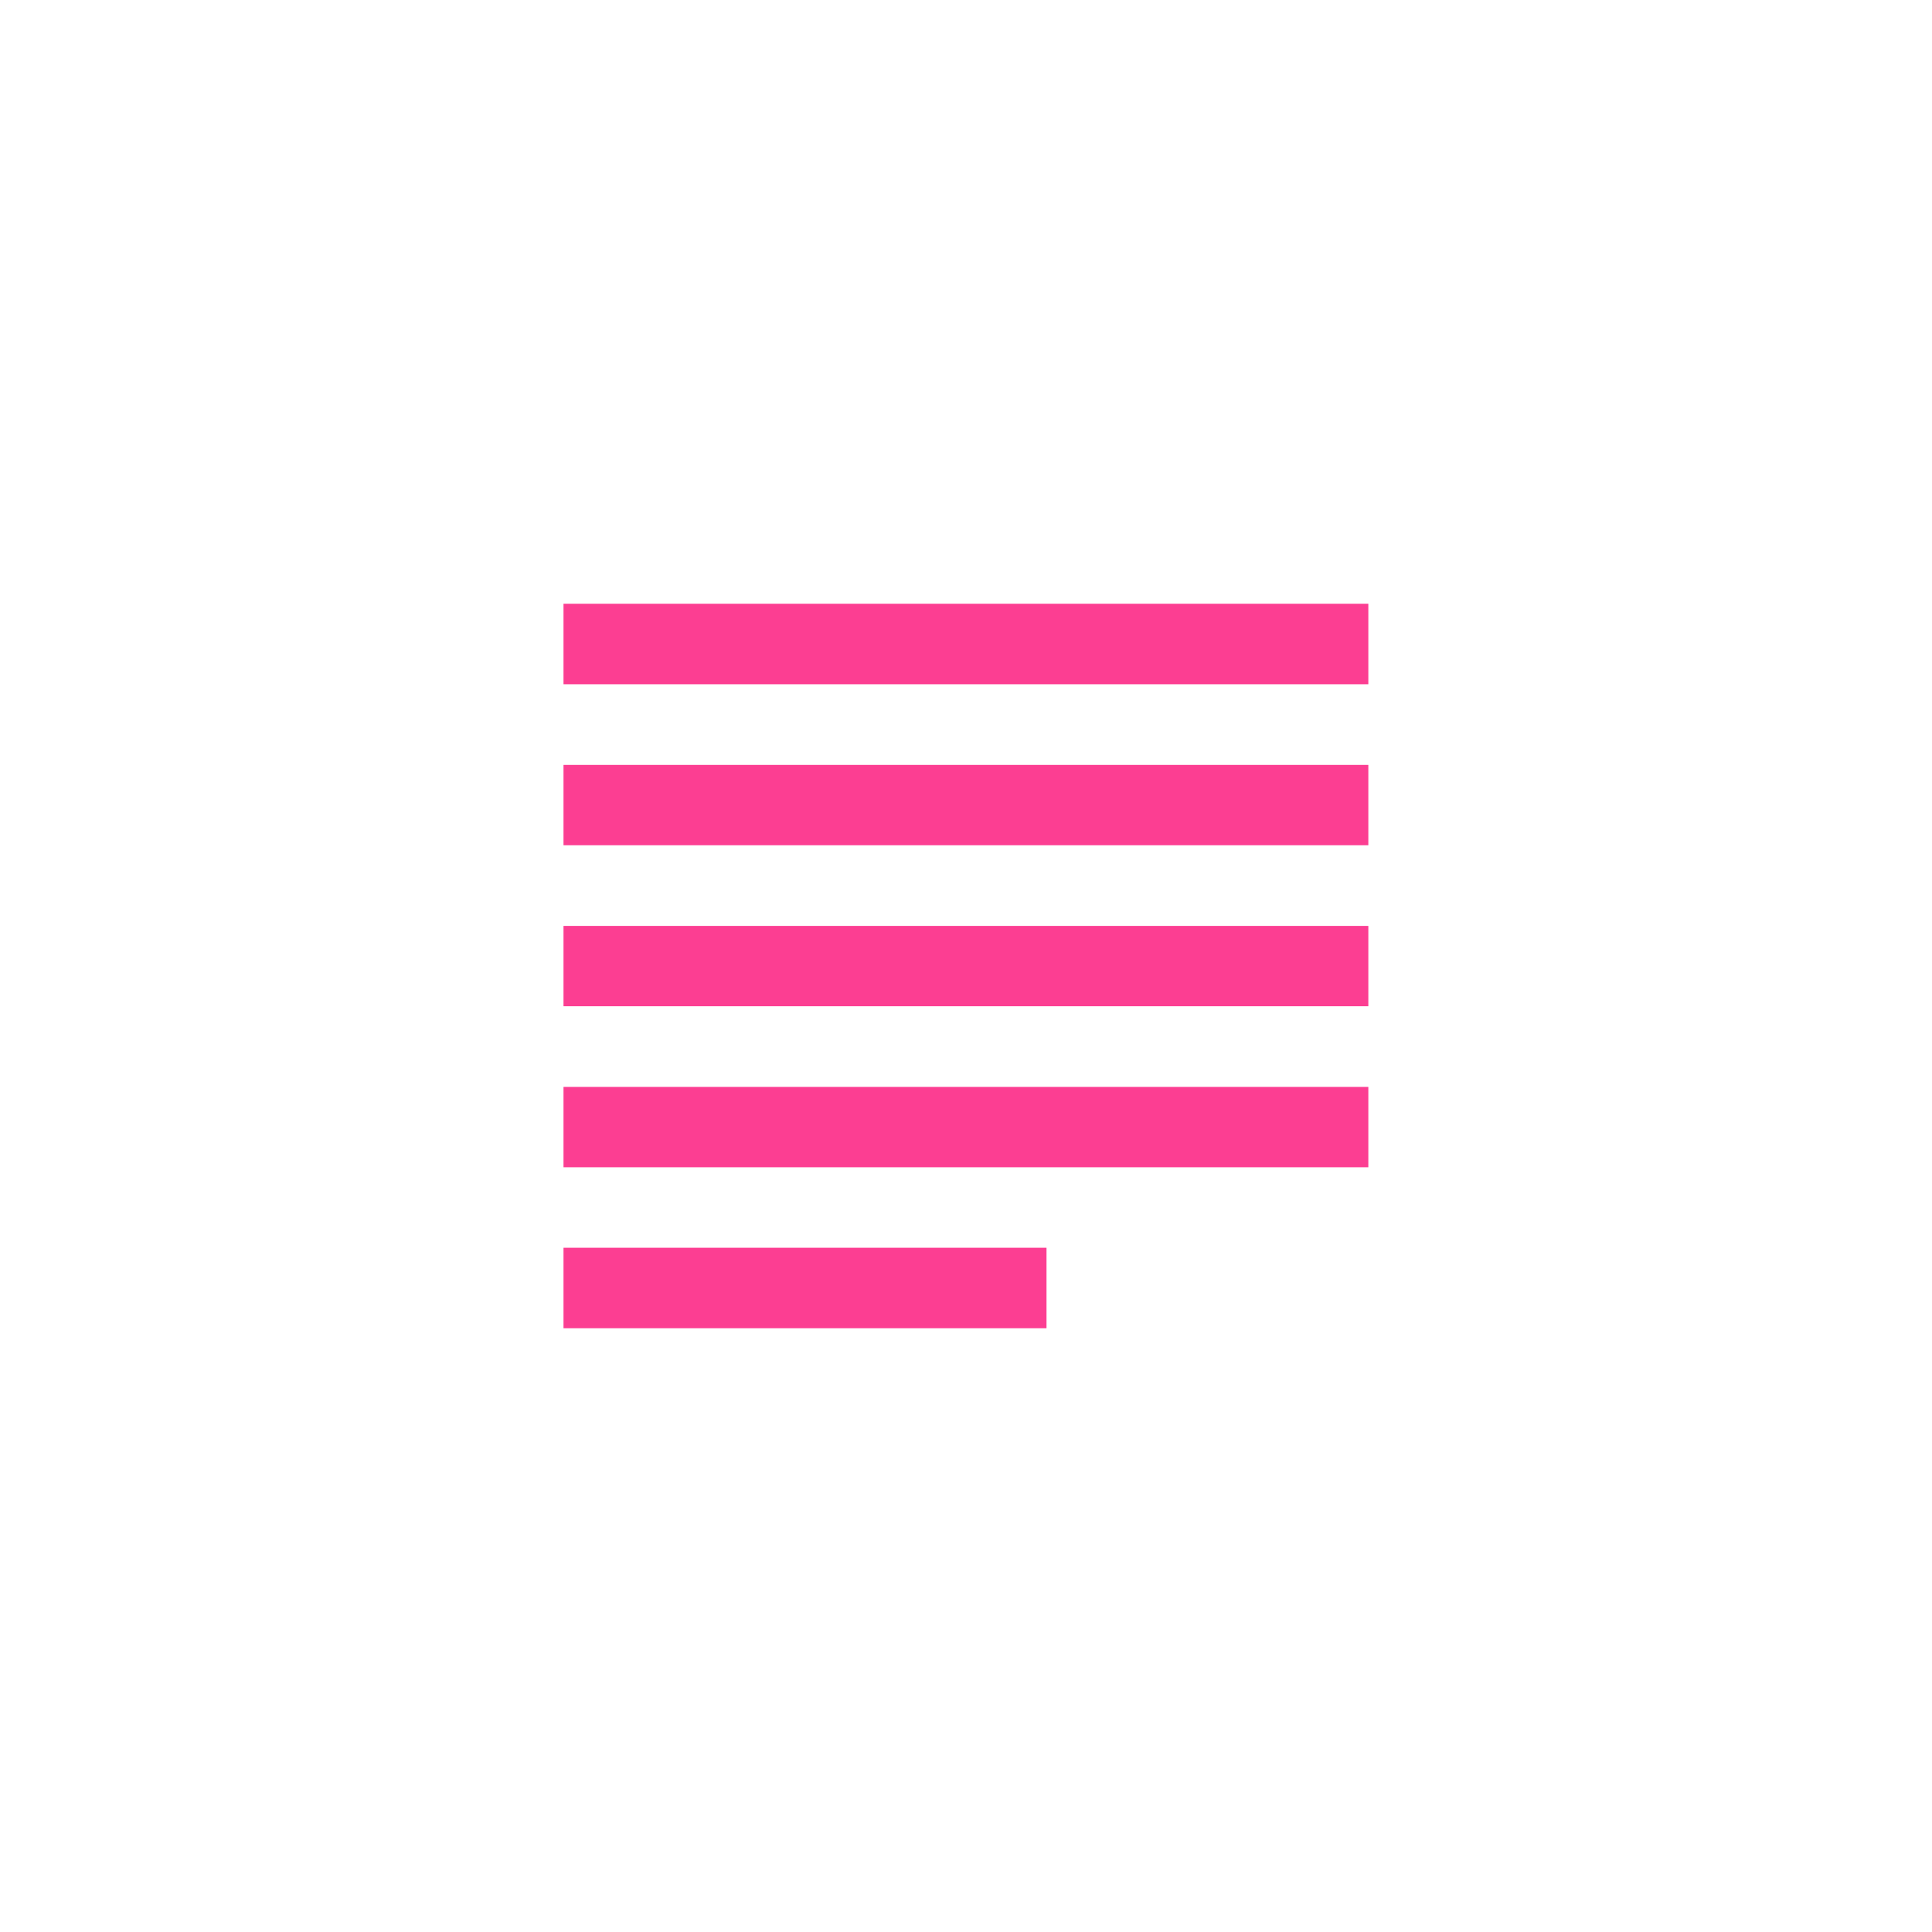 <!-- color: #f2a4f3 --><svg xmlns="http://www.w3.org/2000/svg" viewBox="0 0 48 48"><g><path d="m 14 33 l 12 0 l 0 -2 l -12 0 m 0 2" fill="#fc3e92" stroke="none" fill-rule="nonzero" fill-opacity="1"/><path d="m 14 29 l 19.996 0 l 0 -1.996 l -19.996 0 m 0 1.996" fill="#fc3e92" stroke="none" fill-rule="nonzero" fill-opacity="1"/><path d="m 14 25 l 19.996 0 l 0 -1.996 l -19.996 0 m 0 1.996" fill="#fc3e92" stroke="none" fill-rule="nonzero" fill-opacity="1"/><path d="m 14 21 l 19.996 0 l 0 -1.996 l -19.996 0 m 0 1.996" fill="#fc3e92" stroke="none" fill-rule="nonzero" fill-opacity="1"/><path d="m 14 17 l 19.996 0 l 0 -2 l -19.996 0 m 0 2" fill="#fc3e92" stroke="none" fill-rule="nonzero" fill-opacity="1"/></g></svg>